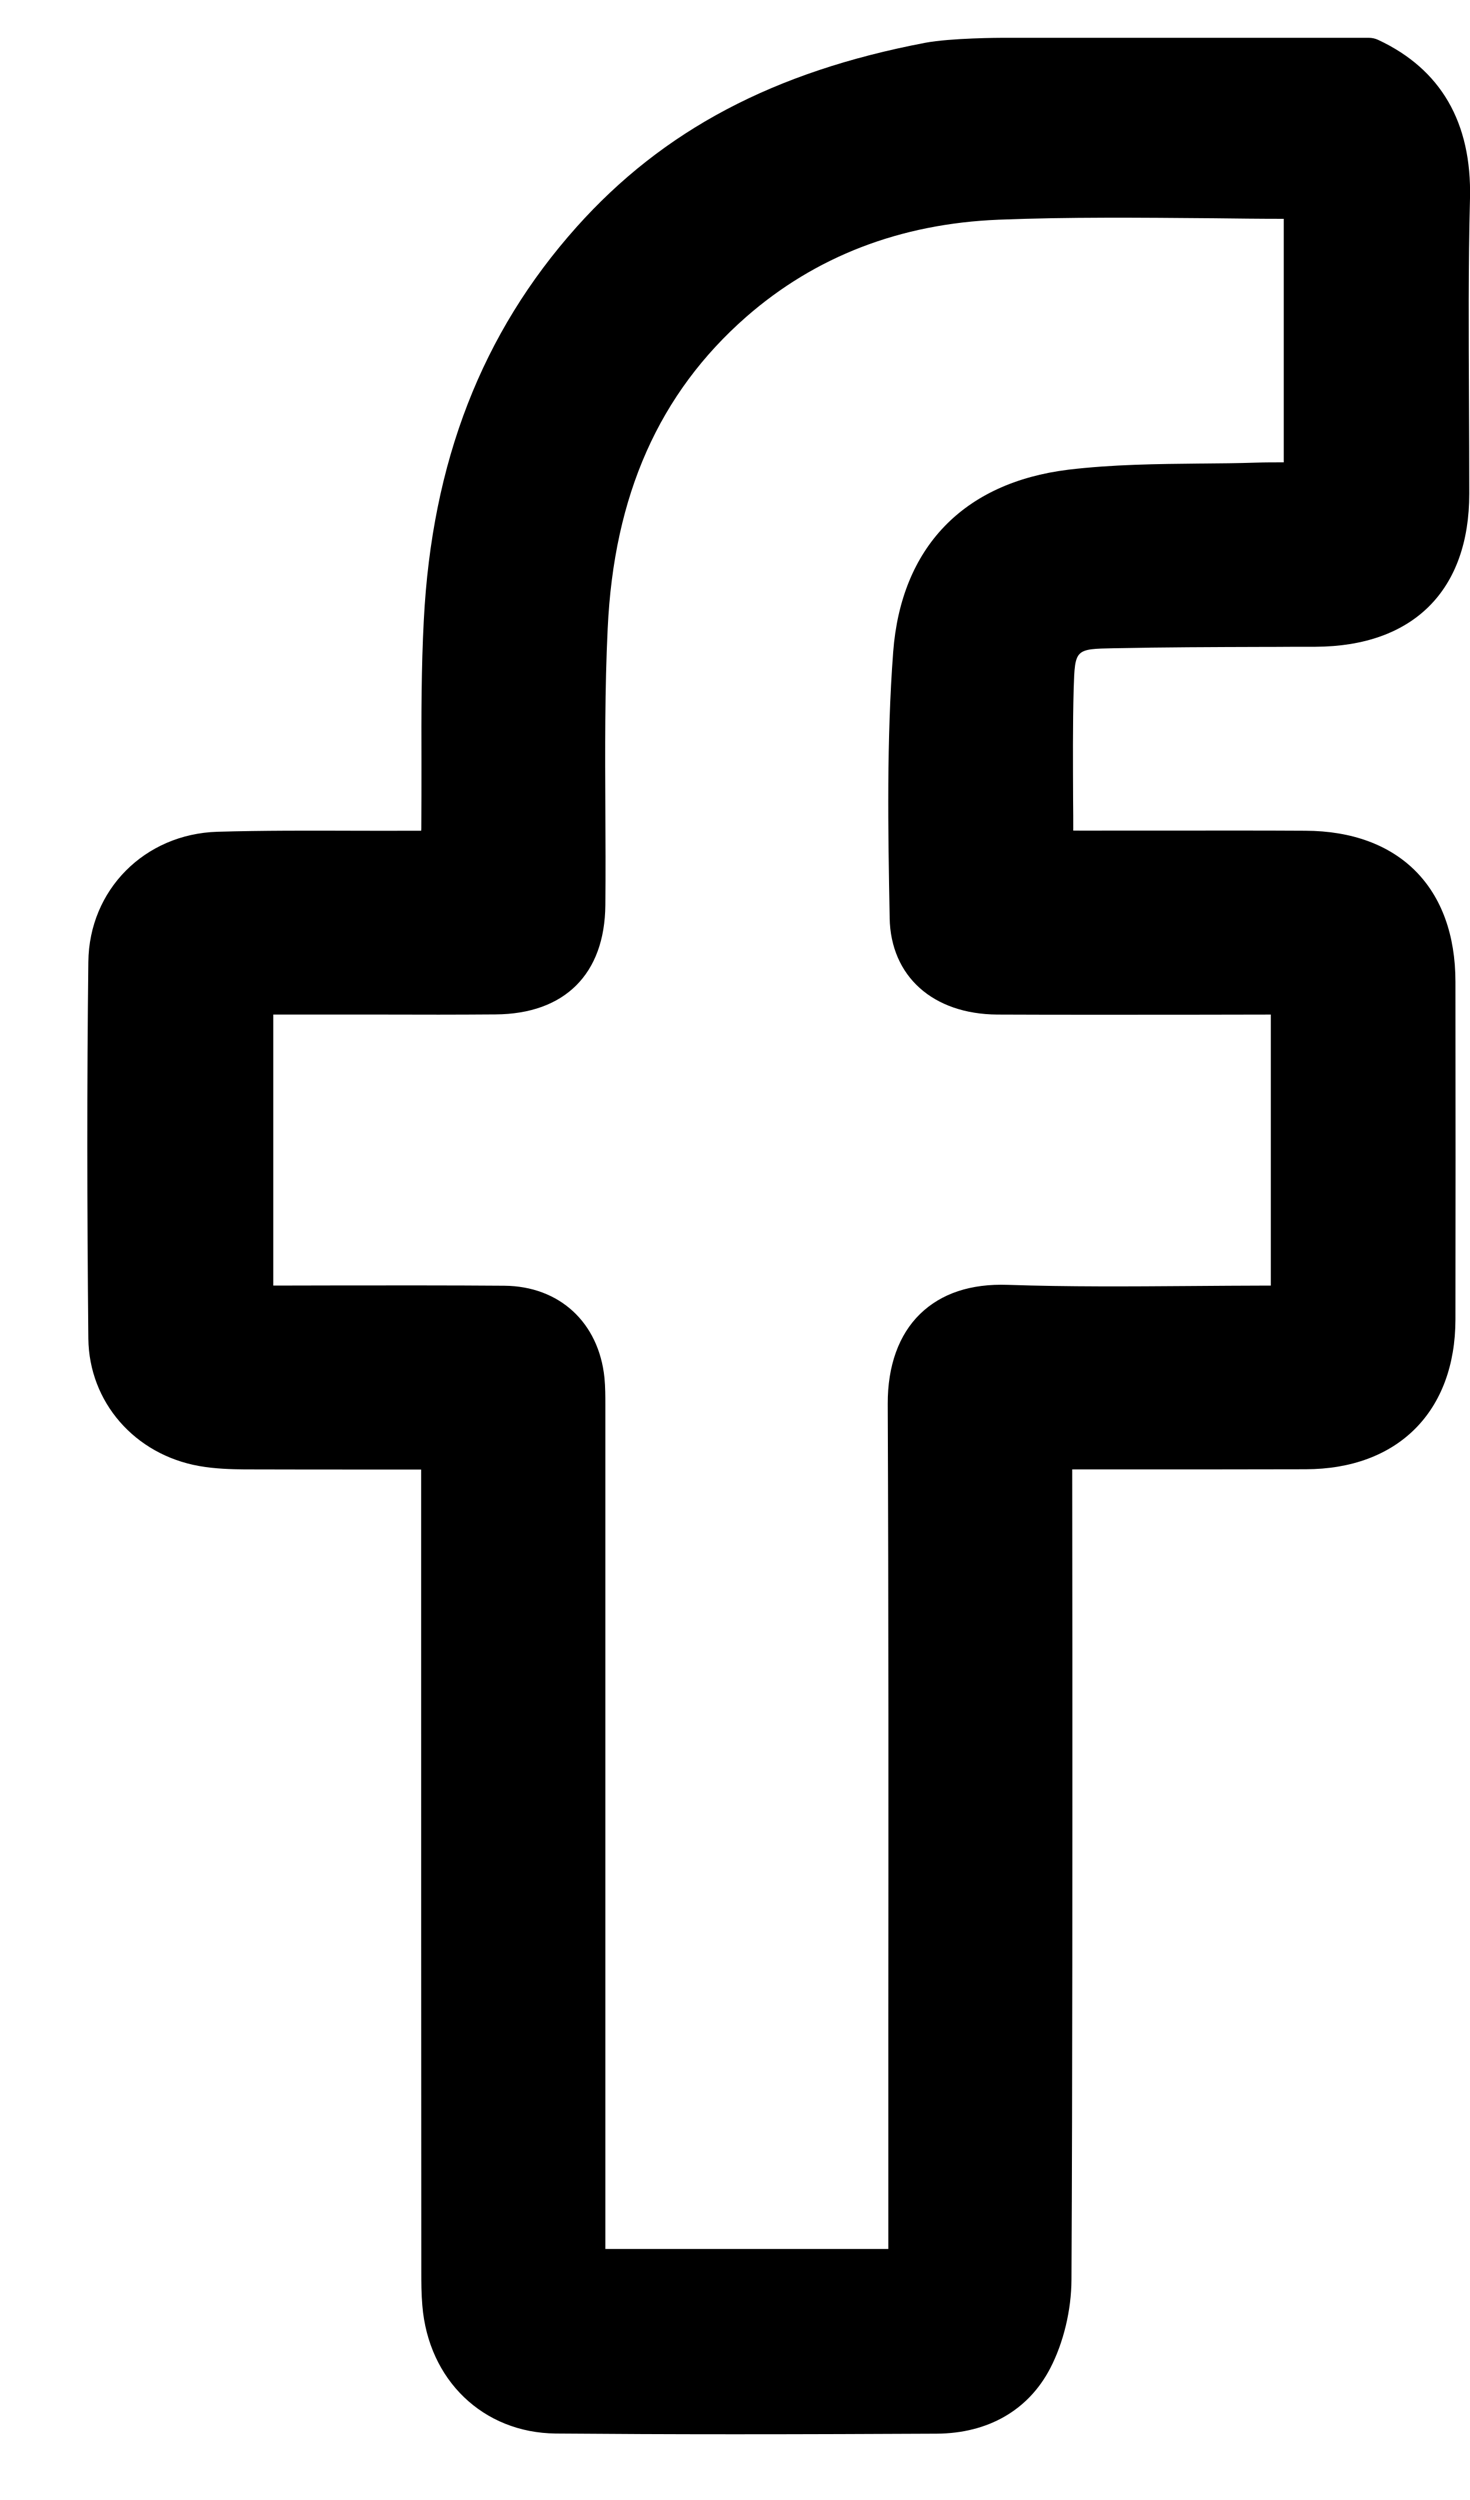 <svg width="10" height="17" viewBox="0 0 10 17" fill="none" xmlns="http://www.w3.org/2000/svg">
<path d="M7.58 4.408C7.914 4.401 8.255 4.4 8.585 4.399H8.649C8.749 4.398 8.85 4.398 8.95 4.398C9.614 4.395 9.995 4.015 9.995 3.357C9.995 3.146 9.994 2.936 9.993 2.724C9.991 2.272 9.988 1.805 10 1.348C10.012 0.833 9.802 0.471 9.377 0.272C9.356 0.262 9.334 0.257 9.311 0.257H6.822C6.808 0.257 6.468 0.258 6.294 0.291C5.264 0.487 4.511 0.885 3.922 1.544C3.278 2.265 2.938 3.14 2.883 4.218C2.866 4.539 2.866 4.864 2.867 5.181C2.867 5.33 2.867 5.479 2.866 5.628C2.866 5.635 2.866 5.642 2.865 5.649C2.846 5.649 2.828 5.649 2.809 5.649C2.676 5.65 2.543 5.649 2.409 5.649C2.106 5.648 1.792 5.647 1.479 5.656C0.984 5.671 0.606 6.051 0.601 6.541C0.591 7.361 0.592 8.199 0.601 9.103C0.606 9.534 0.916 9.891 1.355 9.969C1.463 9.988 1.571 9.991 1.661 9.992C1.963 9.993 2.265 9.993 2.572 9.993H2.865V10.948C2.865 12.447 2.865 13.947 2.866 15.447C2.866 15.52 2.866 15.597 2.873 15.677C2.914 16.185 3.287 16.543 3.78 16.548C4.152 16.551 4.55 16.553 4.996 16.553C5.487 16.553 5.967 16.551 6.372 16.549C6.722 16.547 6.996 16.389 7.144 16.105C7.235 15.93 7.288 15.709 7.289 15.501C7.296 14.073 7.295 12.628 7.295 11.231L7.294 9.992H7.733C8.121 9.992 8.501 9.992 8.881 9.991C9.509 9.99 9.9 9.599 9.901 8.972C9.902 8.286 9.902 7.535 9.901 6.677C9.901 6.036 9.518 5.651 8.879 5.649C8.571 5.647 8.263 5.648 7.955 5.648H7.901C7.78 5.648 7.659 5.648 7.537 5.648C7.459 5.648 7.381 5.649 7.301 5.648C7.301 5.58 7.301 5.512 7.3 5.445C7.299 5.182 7.297 4.933 7.304 4.68C7.313 4.413 7.313 4.413 7.58 4.408ZM8.645 6.899V8.742H8.631C8.452 8.742 8.273 8.744 8.094 8.745C7.688 8.748 7.269 8.751 6.857 8.737C6.604 8.728 6.403 8.795 6.259 8.935C6.114 9.076 6.038 9.288 6.039 9.547C6.045 10.955 6.044 12.378 6.043 13.754C6.043 14.25 6.043 14.746 6.043 15.242V15.293H4.118V14.543C4.118 12.886 4.118 11.229 4.118 9.572V9.552C4.118 9.496 4.118 9.433 4.112 9.369C4.073 8.992 3.805 8.746 3.431 8.743C3.061 8.74 2.679 8.741 2.342 8.741L1.859 8.742V6.899L2.6 6.899C2.853 6.9 3.114 6.9 3.371 6.898C3.841 6.895 4.114 6.624 4.118 6.155C4.12 5.938 4.119 5.712 4.118 5.511C4.116 5.105 4.114 4.685 4.134 4.273C4.176 3.367 4.484 2.674 5.076 2.155C5.546 1.744 6.123 1.521 6.793 1.494C7.271 1.475 7.762 1.48 8.24 1.484H8.248C8.407 1.486 8.57 1.488 8.733 1.488V3.144C8.67 3.144 8.606 3.144 8.542 3.146C8.421 3.15 8.298 3.151 8.179 3.152H8.169C7.874 3.155 7.568 3.158 7.267 3.194C6.554 3.282 6.13 3.722 6.076 4.434C6.031 5.034 6.041 5.644 6.052 6.235V6.242C6.059 6.639 6.346 6.896 6.784 6.899C7.22 6.901 7.66 6.9 8.086 6.9L8.645 6.899Z" fill="black"/>
</svg>
